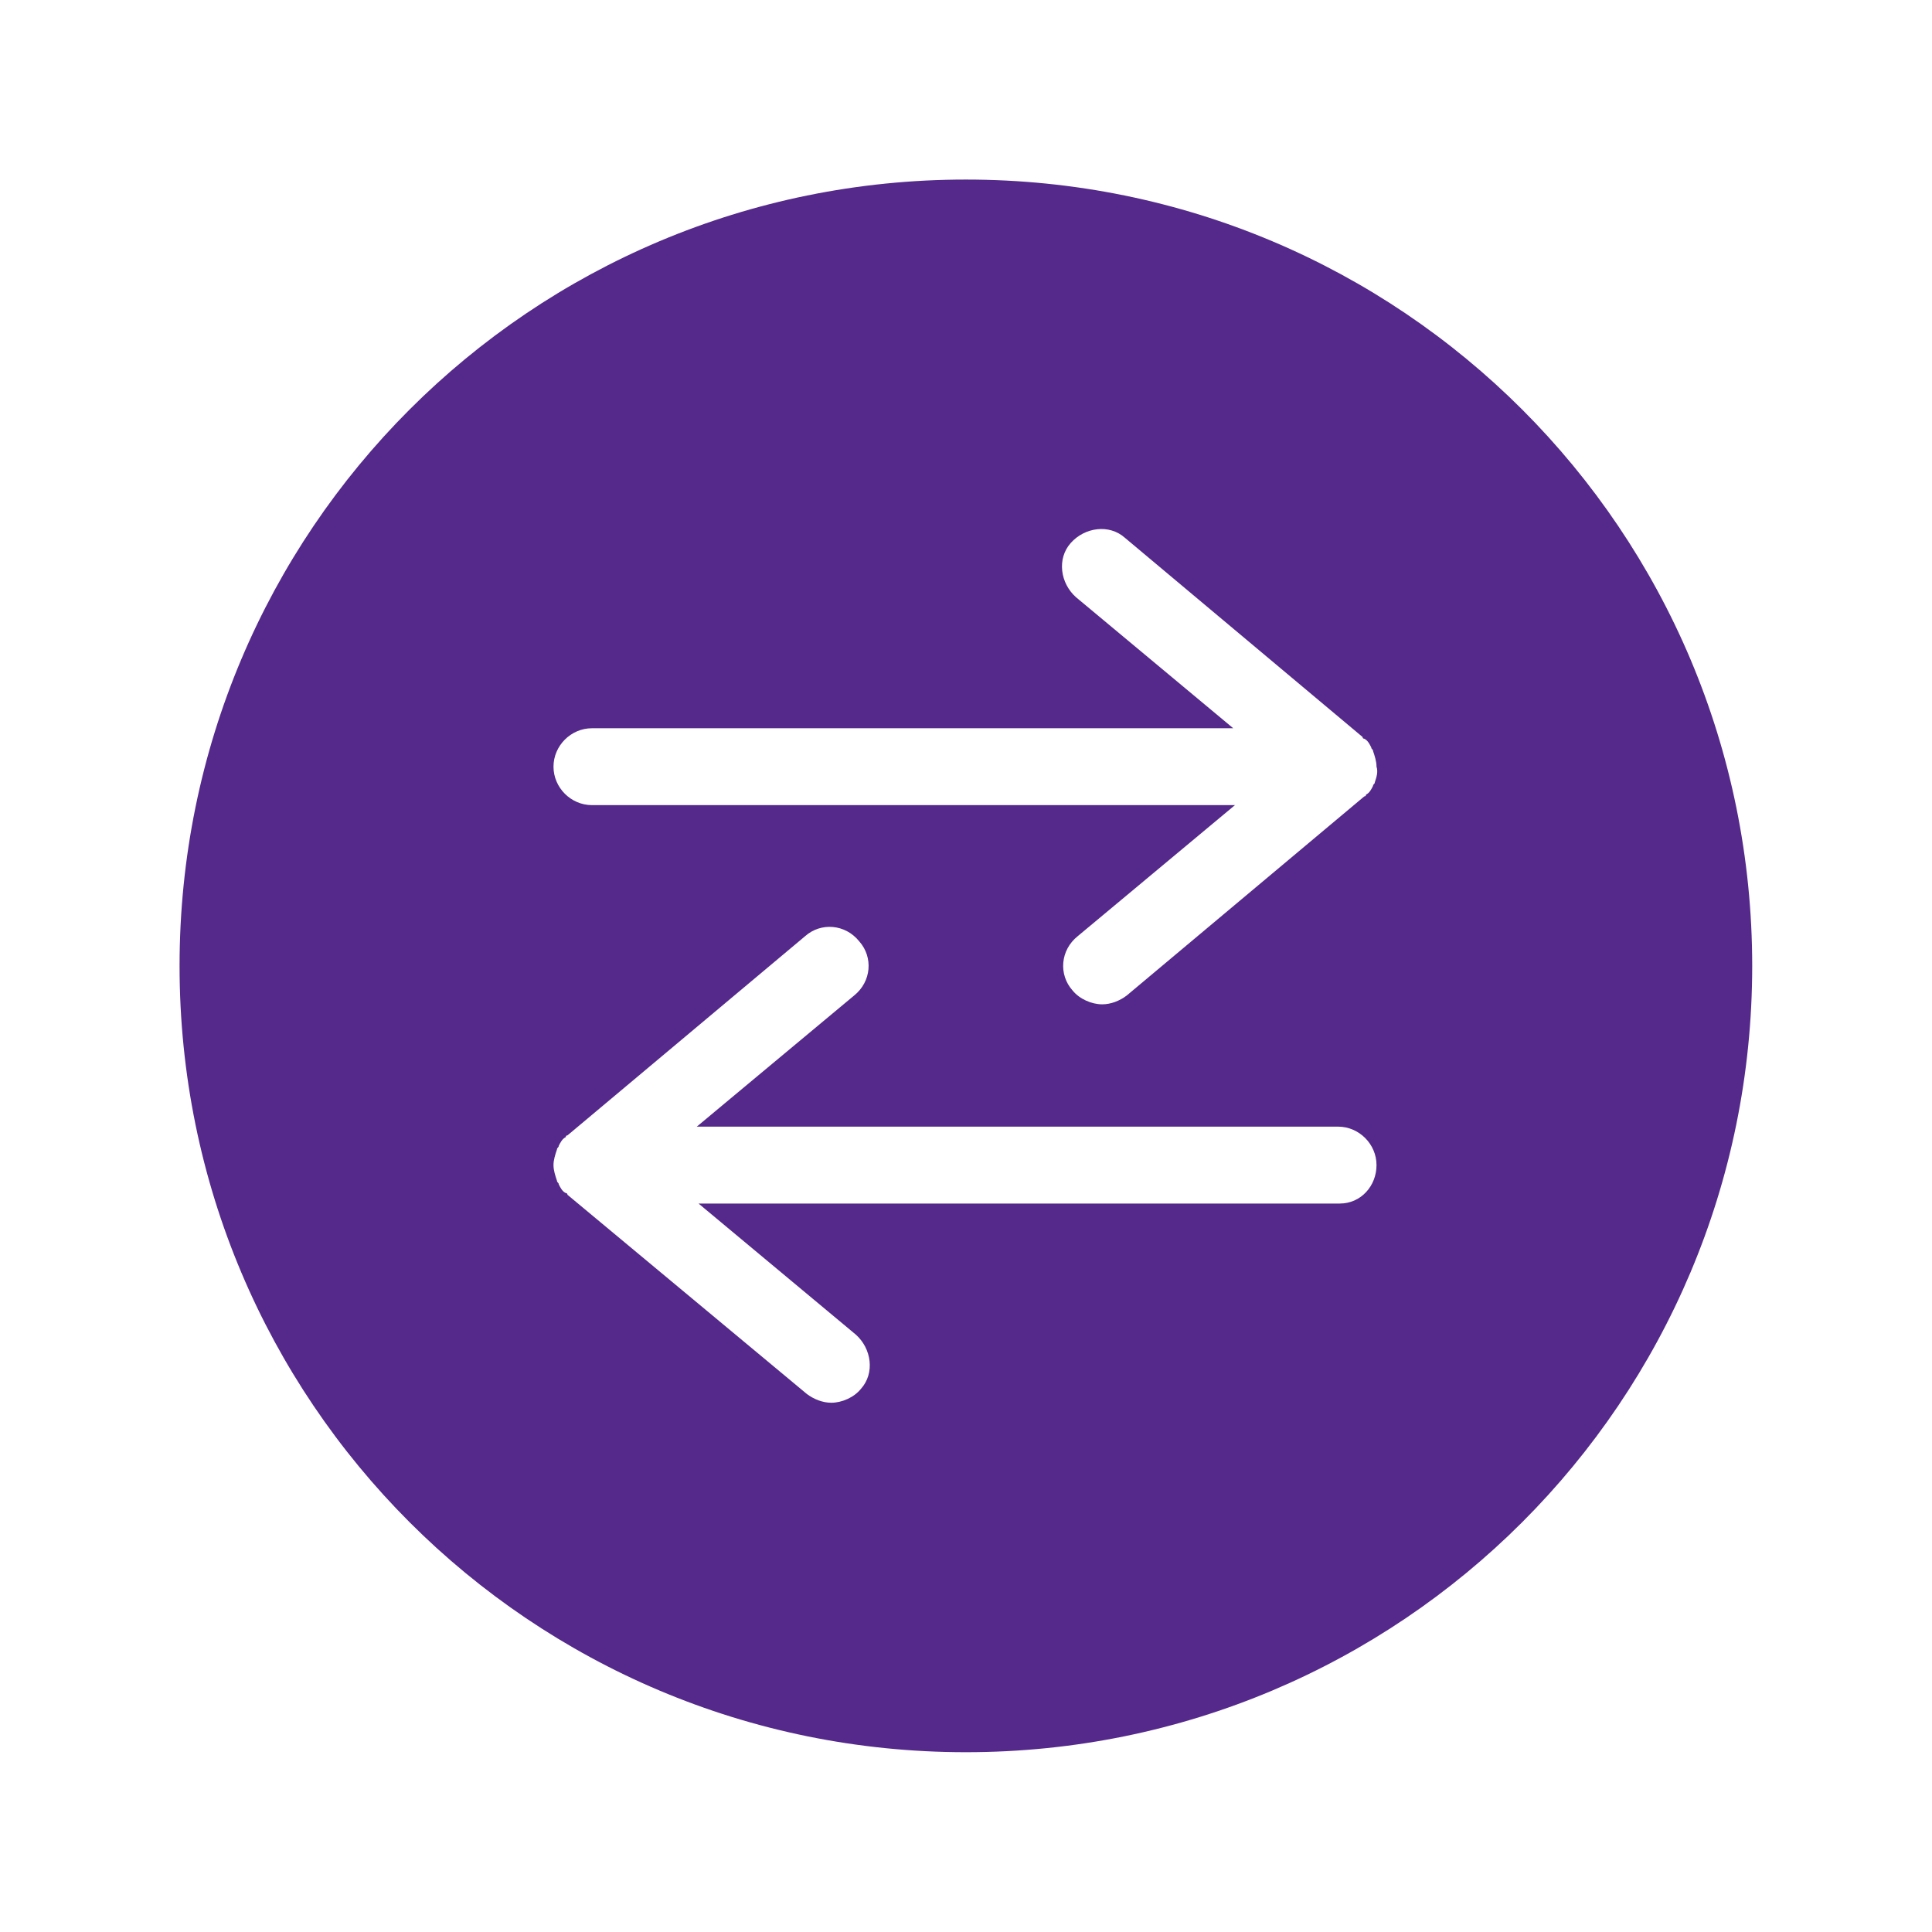 <svg xmlns="http://www.w3.org/2000/svg" xmlns:xlink="http://www.w3.org/1999/xlink" width="500" zoomAndPan="magnify" viewBox="0 0 375 375" height="500" preserveAspectRatio="xMidYMid meet" version="1.0"><defs><clipPath id="21aeb3c81c"><path d="M 34.852 34.852 L 340.102 34.852 L 340.102 340.102 L 34.852 340.102 Z M 34.852 34.852 " clip-rule="nonzero"/></clipPath></defs><rect x="-37.5" width="450" fill="#ffffff" y="-37.5" height="450" fill-opacity="1"/><rect x="-37.5" width="450" fill="#ffffff" y="-37.5" height="450" fill-opacity="1"/><g clip-path="url(#21aeb3c81c)"><path fill="#55298b" d="M 187.477 34.852 C 103.023 34.852 34.852 103.023 34.852 187.477 C 34.852 271.93 103.023 340.102 187.477 340.102 C 271.93 340.102 340.102 271.93 340.102 187.477 C 340.102 103.023 271.93 34.852 187.477 34.852 Z M 260.059 233.605 L 135.586 233.605 L 166.109 259.043 C 169.16 261.754 169.84 266.504 167.125 269.555 C 165.77 271.25 163.395 272.27 161.359 272.27 C 159.664 272.27 157.969 271.59 156.613 270.574 L 110.148 231.906 C 110.148 231.906 110.148 231.57 109.809 231.57 C 109.129 231.23 108.789 230.551 108.449 229.871 C 108.449 229.535 108.113 229.535 108.113 229.195 C 107.773 228.176 107.434 227.16 107.434 226.141 C 107.434 225.125 107.773 224.105 108.113 223.09 C 108.113 222.75 108.449 222.75 108.449 222.41 C 108.789 221.734 109.129 221.055 109.809 220.715 C 109.809 220.715 109.809 220.375 110.148 220.375 L 156.273 181.711 C 159.324 178.996 164.074 179.336 166.789 182.73 C 169.5 185.781 169.16 190.531 165.77 193.242 L 135.246 218.68 L 259.719 218.68 C 263.789 218.68 267.18 222.07 267.18 226.141 C 267.18 230.211 264.129 233.605 260.059 233.605 Z M 266.844 151.863 C 266.844 152.203 266.504 152.203 266.504 152.543 C 266.164 153.223 265.824 153.898 265.145 154.238 C 265.145 154.238 265.145 154.578 264.809 154.578 L 218.68 193.242 C 217.324 194.262 215.629 194.938 213.934 194.938 C 211.898 194.938 209.523 193.922 208.168 192.227 C 205.453 189.172 205.793 184.426 209.184 181.711 L 239.707 156.273 L 114.895 156.273 C 110.824 156.273 107.434 152.883 107.434 148.812 C 107.434 144.742 110.824 141.352 114.895 141.352 L 239.371 141.352 L 208.844 115.914 C 205.793 113.199 205.113 108.449 207.828 105.398 C 210.539 102.348 215.289 101.668 218.34 104.383 L 264.469 143.047 C 264.469 143.047 264.469 143.387 264.809 143.387 C 265.484 143.723 265.824 144.402 266.164 145.082 C 266.164 145.422 266.504 145.422 266.504 145.758 C 266.844 146.777 267.18 147.793 267.18 148.812 C 267.52 149.828 267.18 150.848 266.844 151.863 Z M 266.844 151.863 " fill-opacity="1" fill-rule="nonzero"/></g></svg>